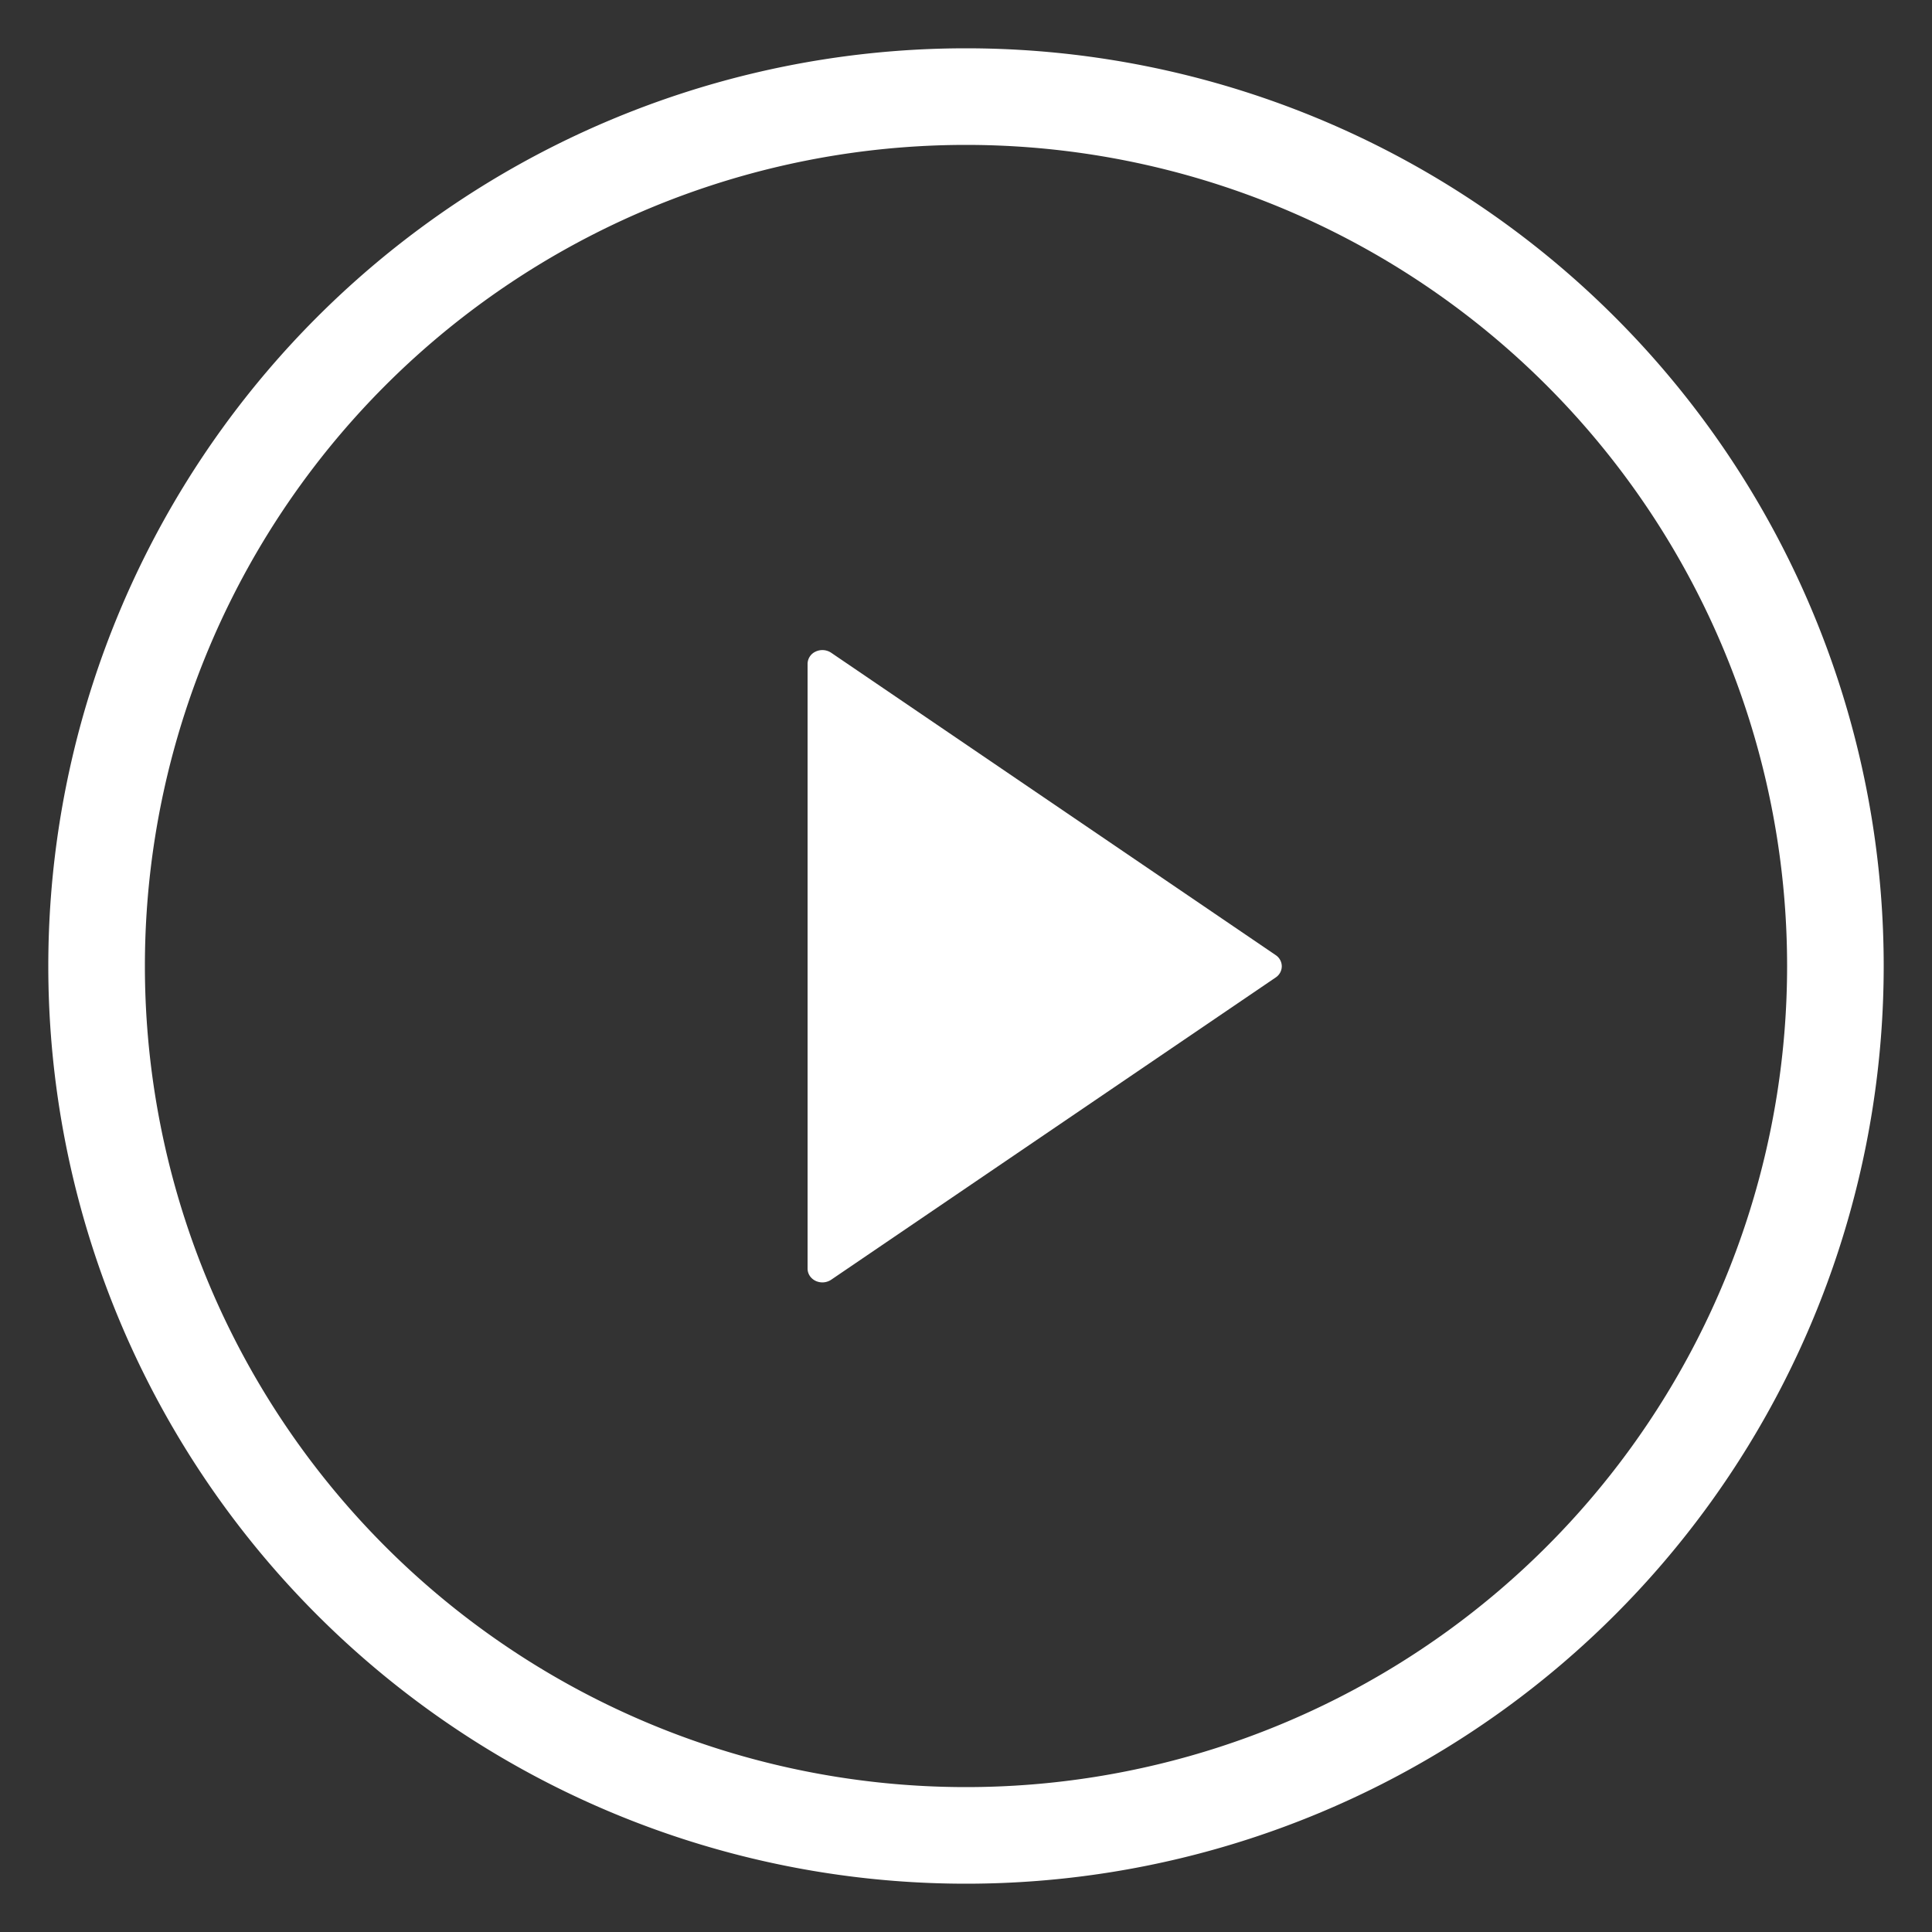 <svg xmlns="http://www.w3.org/2000/svg" width="20" height="20" viewBox="0 0 20 20"><rect x="0" y="0" width="20" height="20" fill="#333333" stroke="none"/><g><g><g><path fill="none" stroke="#fff" stroke-miterlimit="20" d="M10 19a9 9 0 1 0 0-18 9 9 0 0 0 0 18z"/></g><g><g><path fill="#fff" d="M8.604 6.757a.164.164 0 0 0-.16-.012.141.141 0 0 0-.084.127v6.261c0 .054.033.103.084.127a.164.164 0 0 0 .16-.012l4.603-3.13a.14.14 0 0 0 .062-.115.14.14 0 0 0-.062-.115z"/></g></g></g></g></svg>